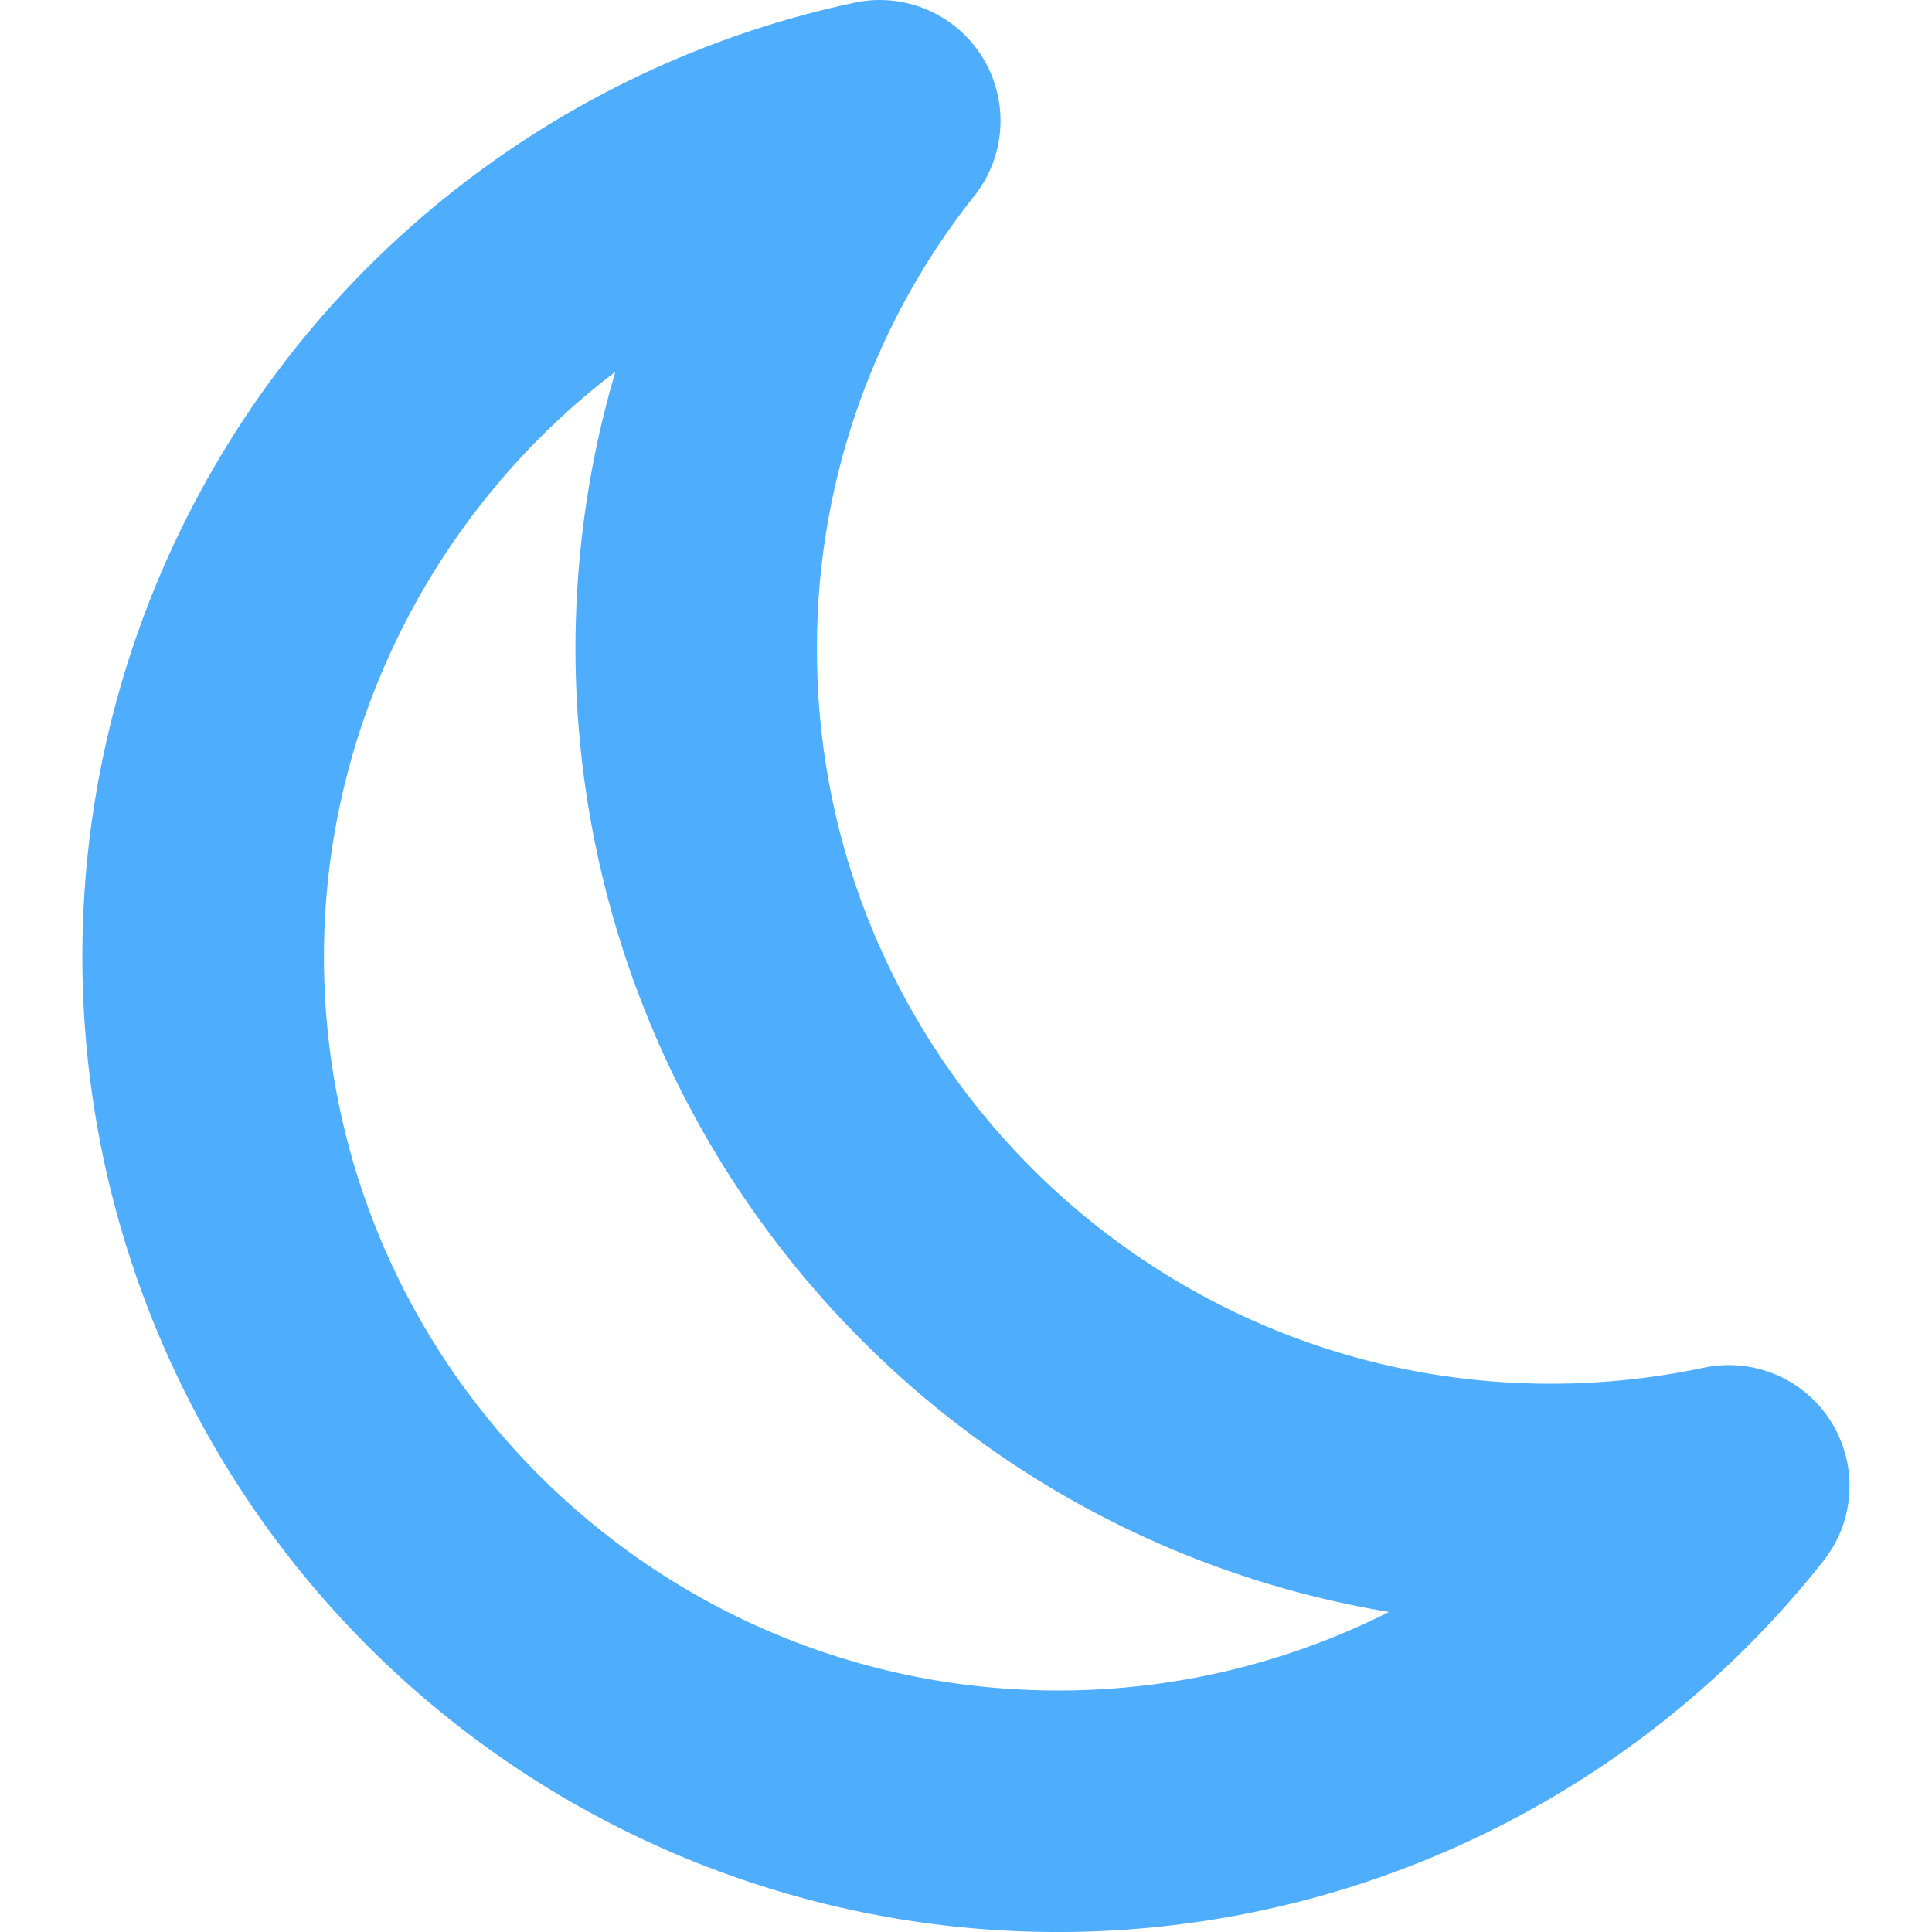 <svg id="Layer_1" height="512" viewBox="0 0 512 512" width="512" xmlns="http://www.w3.org/2000/svg" xmlns:xlink="http://www.w3.org/1999/xlink" data-name="Layer 1"><linearGradient id="linear-gradient" gradientUnits="userSpaceOnUse" x1="256" x2="256" y1="-.002" y2="512"> <stop offset="1" stop-color="#4fadfe"/></linearGradient><path d="m485.334 376.891a32 32 0 0 0 -33.821-14.426 195.9 195.9 0 0 1 -40.539 4.239c-107.23 0-194.468-87.238-194.468-194.467a192.424 192.424 0 0 1 41.754-120.4 32 32 0 0 0 -31.747-51.137 258.483 258.483 0 1 0 256.748 412.9 32 32 0 0 0 2.073-36.709zm-205.014 71.109c-107.23 0-194.467-87.238-194.467-194.467 0-62.145 29.973-119.045 77.233-155.019a259.413 259.413 0 0 0 65.124 256.486 256.588 256.588 0 0 0 139.879 72.184 194 194 0 0 1 -87.769 20.816z" fill="url(#linear-gradient)"/></svg>